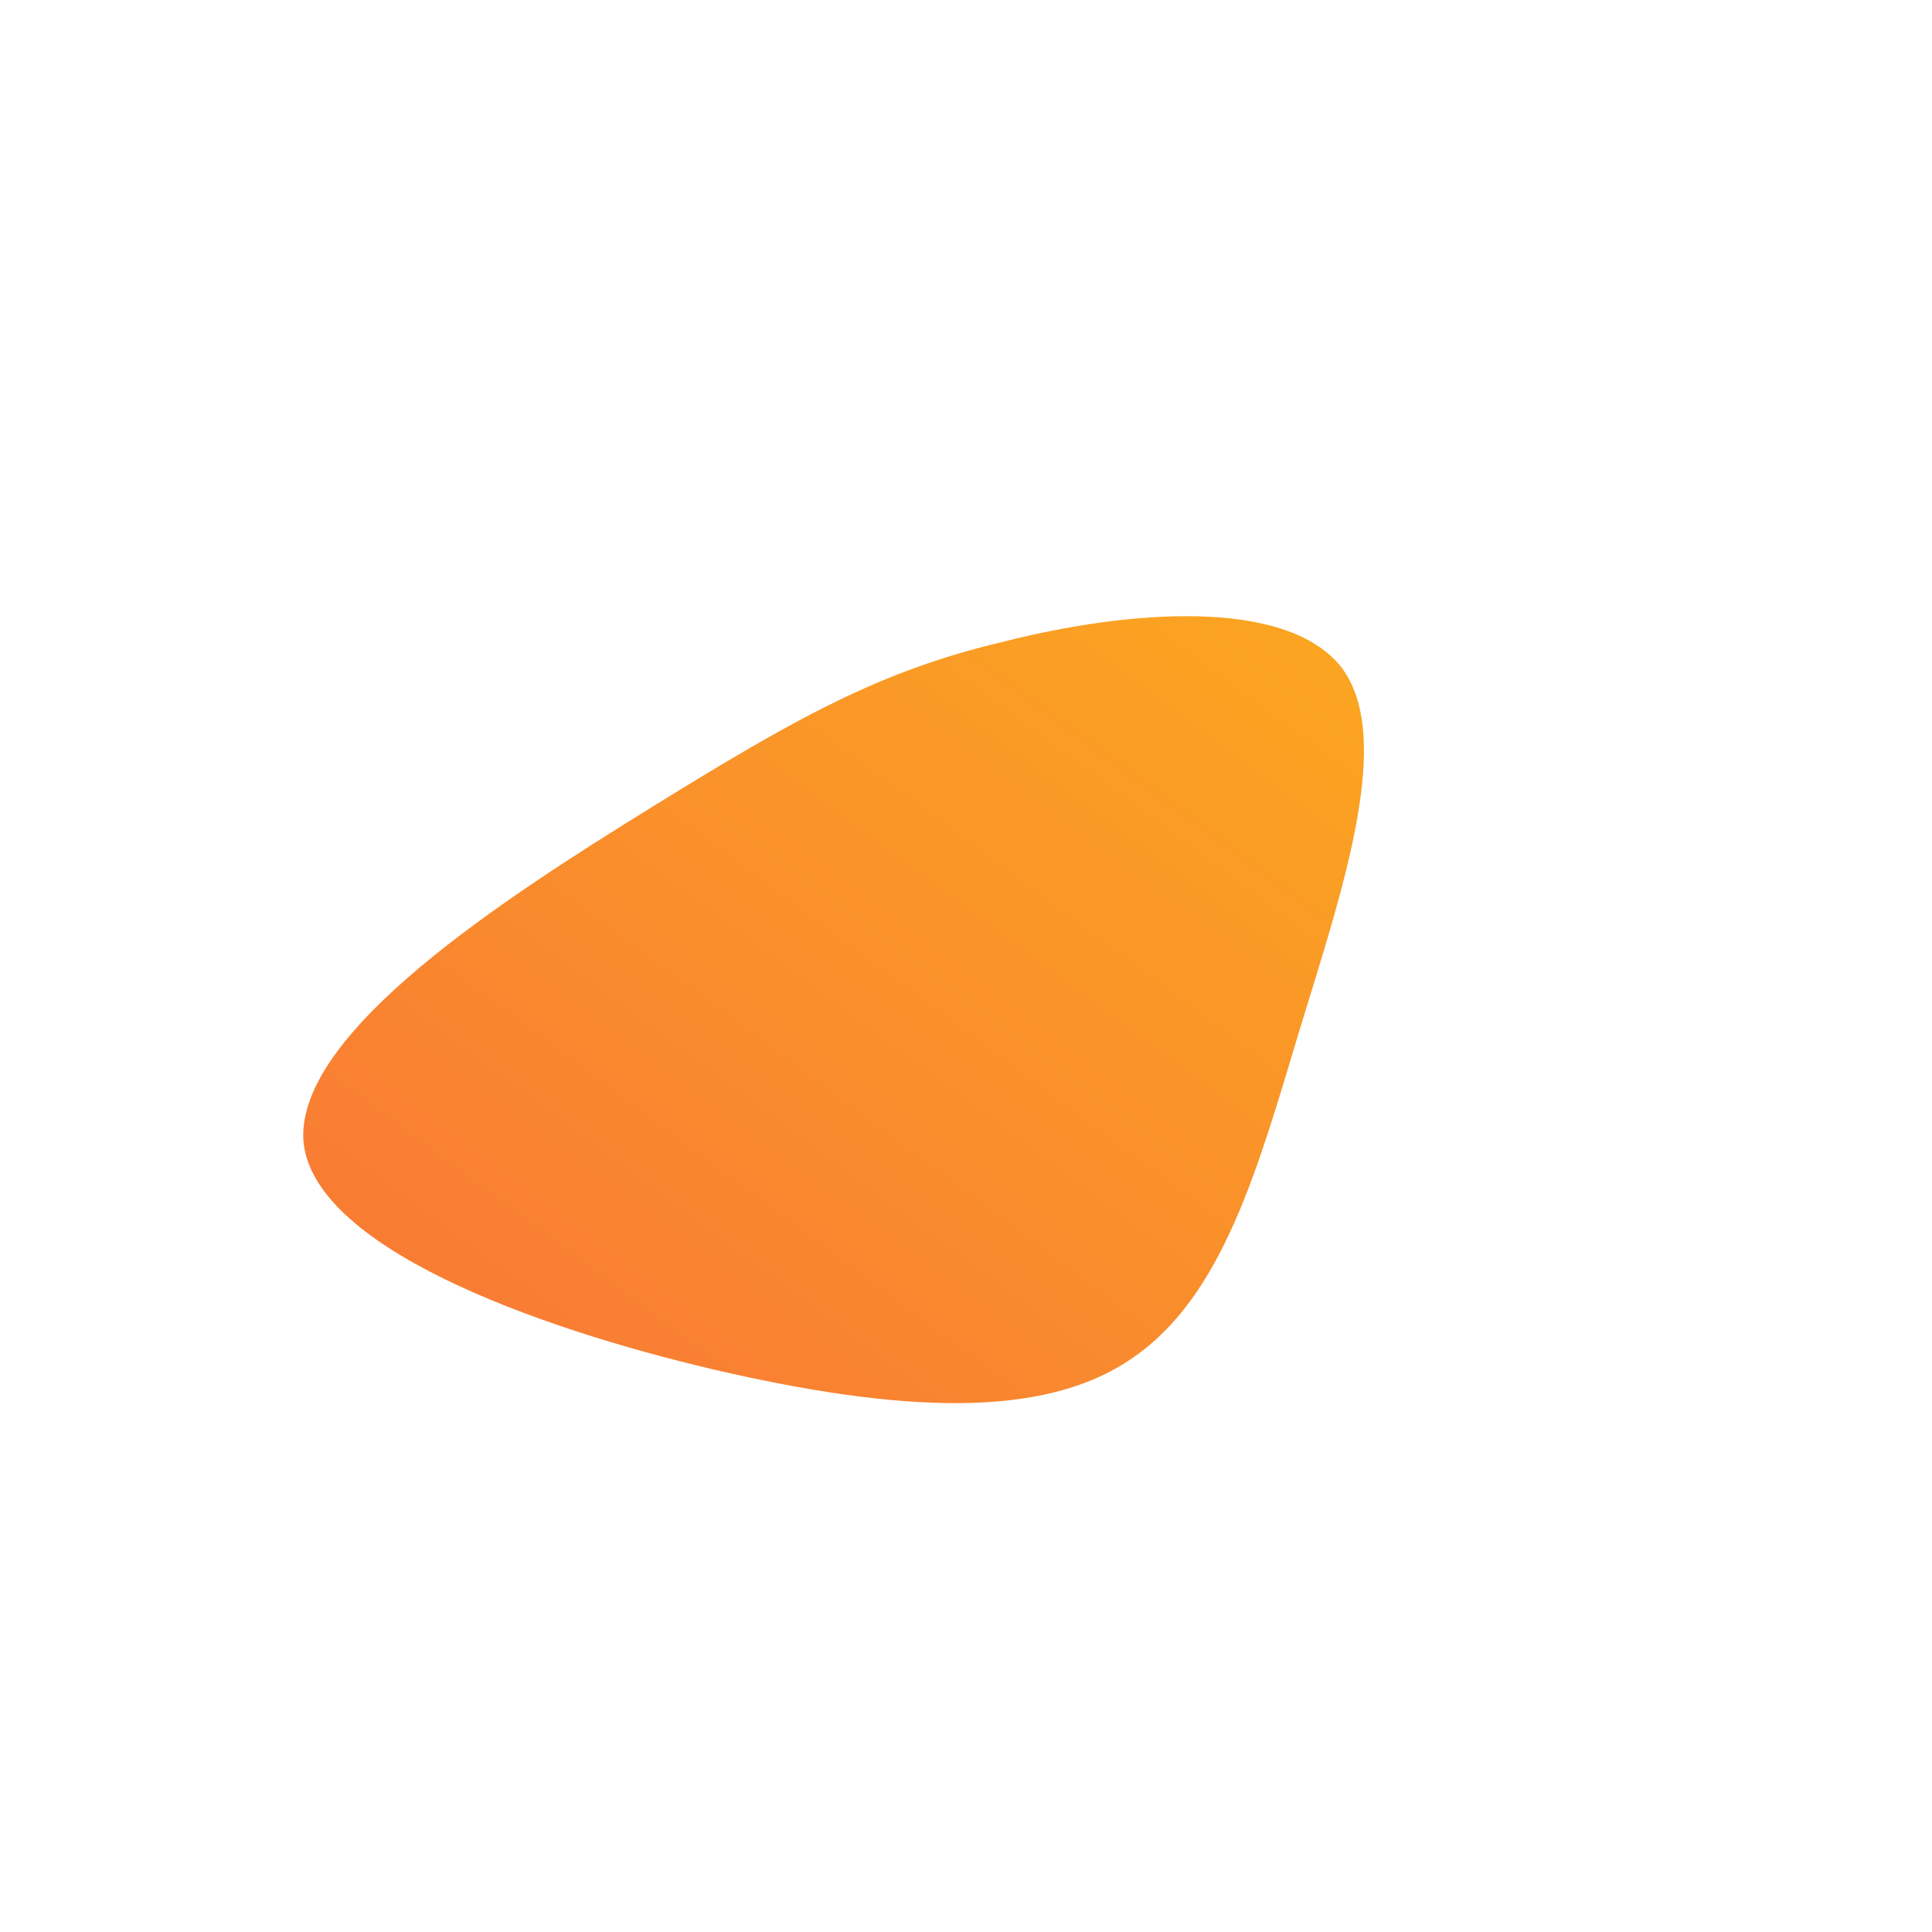 <!--?xml version="1.0" standalone="no"?-->
              <svg id="sw-js-blob-svg" viewBox="0 0 100 100" xmlns="http://www.w3.org/2000/svg" version="1.1">
                    <defs> 
                        <linearGradient id="sw-gradient" x1="0" x2="1" y1="1" y2="0">
                            <stop id="stop1" stop-color="rgba(248, 117, 55, 1)" offset="0%"></stop>
                            <stop id="stop2" stop-color="rgba(251, 168, 31, 1)" offset="100%"></stop>
                        </linearGradient>
                    </defs>
                <path fill="url(#sw-gradient)" d="M19.4,-15.5C22.2,-11.9,19.5,-4,17.3,3.2C15.1,10.5,13.3,17.1,8.6,20.3C4,23.5,-3.5,23.1,-13,20.9C-22.4,18.7,-33.9,14.5,-34.3,9C-34.6,3.4,-23.9,-3.5,-16.3,-8.2C-8.7,-12.9,-4.4,-15.3,2,-16.8C8.3,-18.4,16.5,-19.1,19.4,-15.5Z" width="100%" height="100%" transform="translate(50 50)" stroke-width="0" style="transition: all 0.3s ease 0s;"></path>
              </svg>